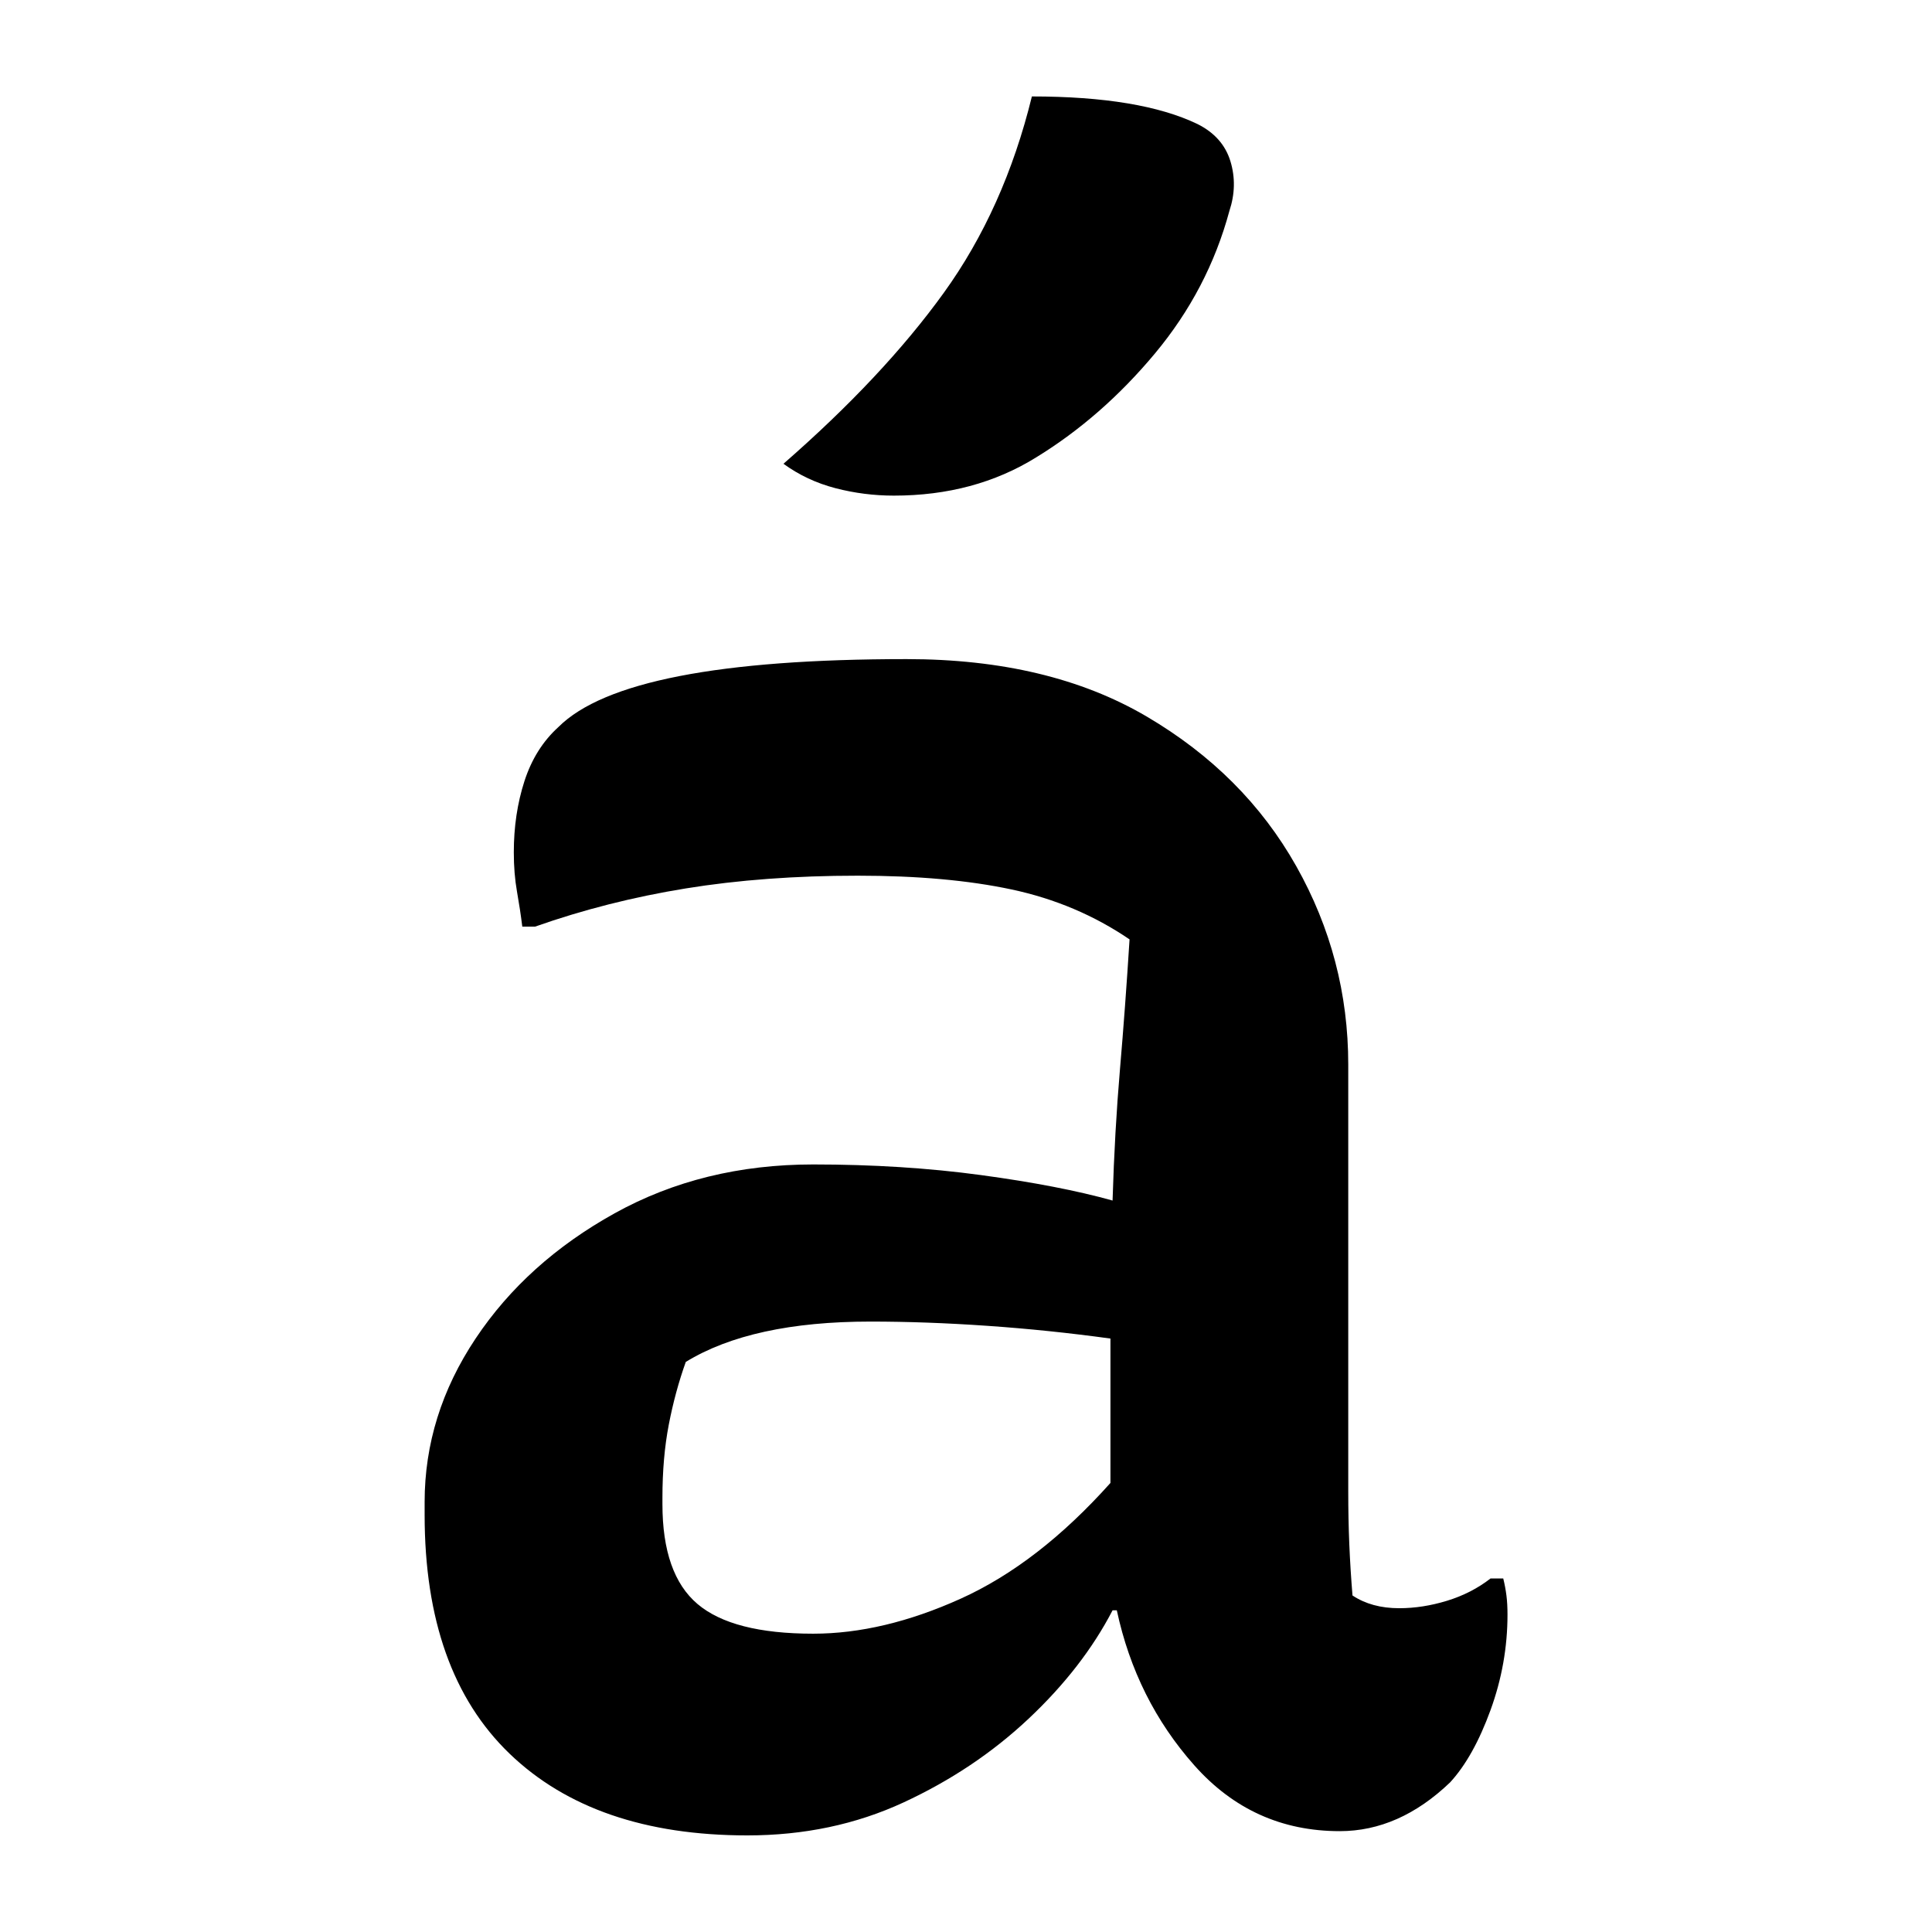 <?xml version="1.0" encoding="UTF-8"?>
<svg width="1000" height="1000" viewBox="0 0 1000 1000" version="1.1" xmlns="http://www.w3.org/2000/svg" xmlns:xlink="http://www.w3.org/1999/xlink">
 <path d="M249.5,176.5 l0,-100.5 c0,-4.33,0.08,-8.5,0.25,-12.5 c0.17,-4.0,0.42,-8.0,0.75,-12 c3.0,-2.0,6.67,-3,11,-3 c3.67,0,7.42,0.58,11.25,1.75 c3.83,1.17,7.25,2.92,10.25,5.25 l3,0 c0.33,-1.33,0.58,-2.67,0.75,-4 c0.17,-1.33,0.25,-2.83,0.25,-4.5 c0,-7.67,-1.33,-15.17,-4,-22.5 c-2.67,-7.33,-5.83,-13.0,-9.5,-17 c-8.0,-7.67,-16.67,-11.5,-26,-11.5 c-13.67,0,-25.08,5.17,-34.25,15.5 c-9.17,10.33,-15.25,22.5,-18.25,36.5 l-1,0 c-4.67,-9.0,-11.25,-17.5,-19.75,-25.5 c-8.5,-8.0,-18.33,-14.58,-29.5,-19.75 c-11.17,-5.17,-23.42,-7.75,-36.75,-7.75 c-24.0,0,-42.67,6.42,-56,19.25 c-13.33,12.83,-20,31.58,-20,56.25 l0,3 c0,13.67,4.0,26.5,12,38.5 c8.0,12.0,18.92,21.83,32.75,29.5 c13.83,7.67,29.42,11.5,46.75,11.5 c14.0,0,27.17,-0.83,39.5,-2.5 c12.33,-1.67,22.67,-3.67,31,-6 c0.33,11.0,0.92,21.33,1.75,31 c0.83,9.67,1.58,19.83,2.25,30.5 c-8.33,5.67,-17.58,9.58,-27.75,11.75 c-10.17,2.17,-22.25,3.25,-36.25,3.25 c-14.67,0,-28.17,-1.0,-40.5,-3 c-12.33,-2.0,-24.17,-5.0,-35.5,-9 l-3,0 c-0.33,2.67,-0.75,5.42,-1.25,8.25 c-0.5,2.83,-0.75,5.92,-0.75,9.25 c0,6.0,0.83,11.58,2.5,16.75 c1.67,5.17,4.33,9.42,8,12.75 c10.67,10.67,38.0,16,82,16 c22.33,0,41.17,-4.5,56.5,-13.5 c15.33,-9.0,27.08,-20.75,35.25,-35.25 c8.17,-14.5,12.25,-30.08,12.25,-46.75 Z M88,73 c0,-11.0,2.75,-18.83,8.25,-23.5 c5.5,-4.67,14.58,-7,27.25,-7 c11.0,0,22.58,2.75,34.75,8.25 c12.17,5.5,23.92,14.58,35.25,27.25 l0,34 c-9.67,1.33,-19.33,2.33,-29,3 c-9.67,0.67,-18.83,1,-27.5,1 c-18.67,0,-33.17,-3.17,-43.5,-9.5 c-1.67,-4.67,-3.0,-9.58,-4,-14.75 c-1.0,-5.17,-1.5,-10.92,-1.5,-17.25 Z M175,404.5 c17.0,0,30.0,-2.17,39,-6.5 c4.0,-2.0,6.58,-4.92,7.75,-8.75 c1.17,-3.83,1.08,-7.75,-0.25,-11.75 c-3.33,-12.33,-9.17,-23.5,-17.5,-33.5 c-8.33,-10.0,-17.67,-18.17,-28,-24.5 c-9.67,-6.0,-20.83,-9,-33.5,-9 c-4.67,0,-9.25,0.58,-13.75,1.75 c-4.5,1.17,-8.58,3.08,-12.25,5.75 c15.67,13.67,28.25,27.08,37.75,40.25 c9.5,13.17,16.42,28.58,20.75,46.25 Z M175,404.5" fill="rgb(0,0,0)" transform="matrix(2.198,0.0,0.0,-2.198,149.451,939.011)"/>
</svg>